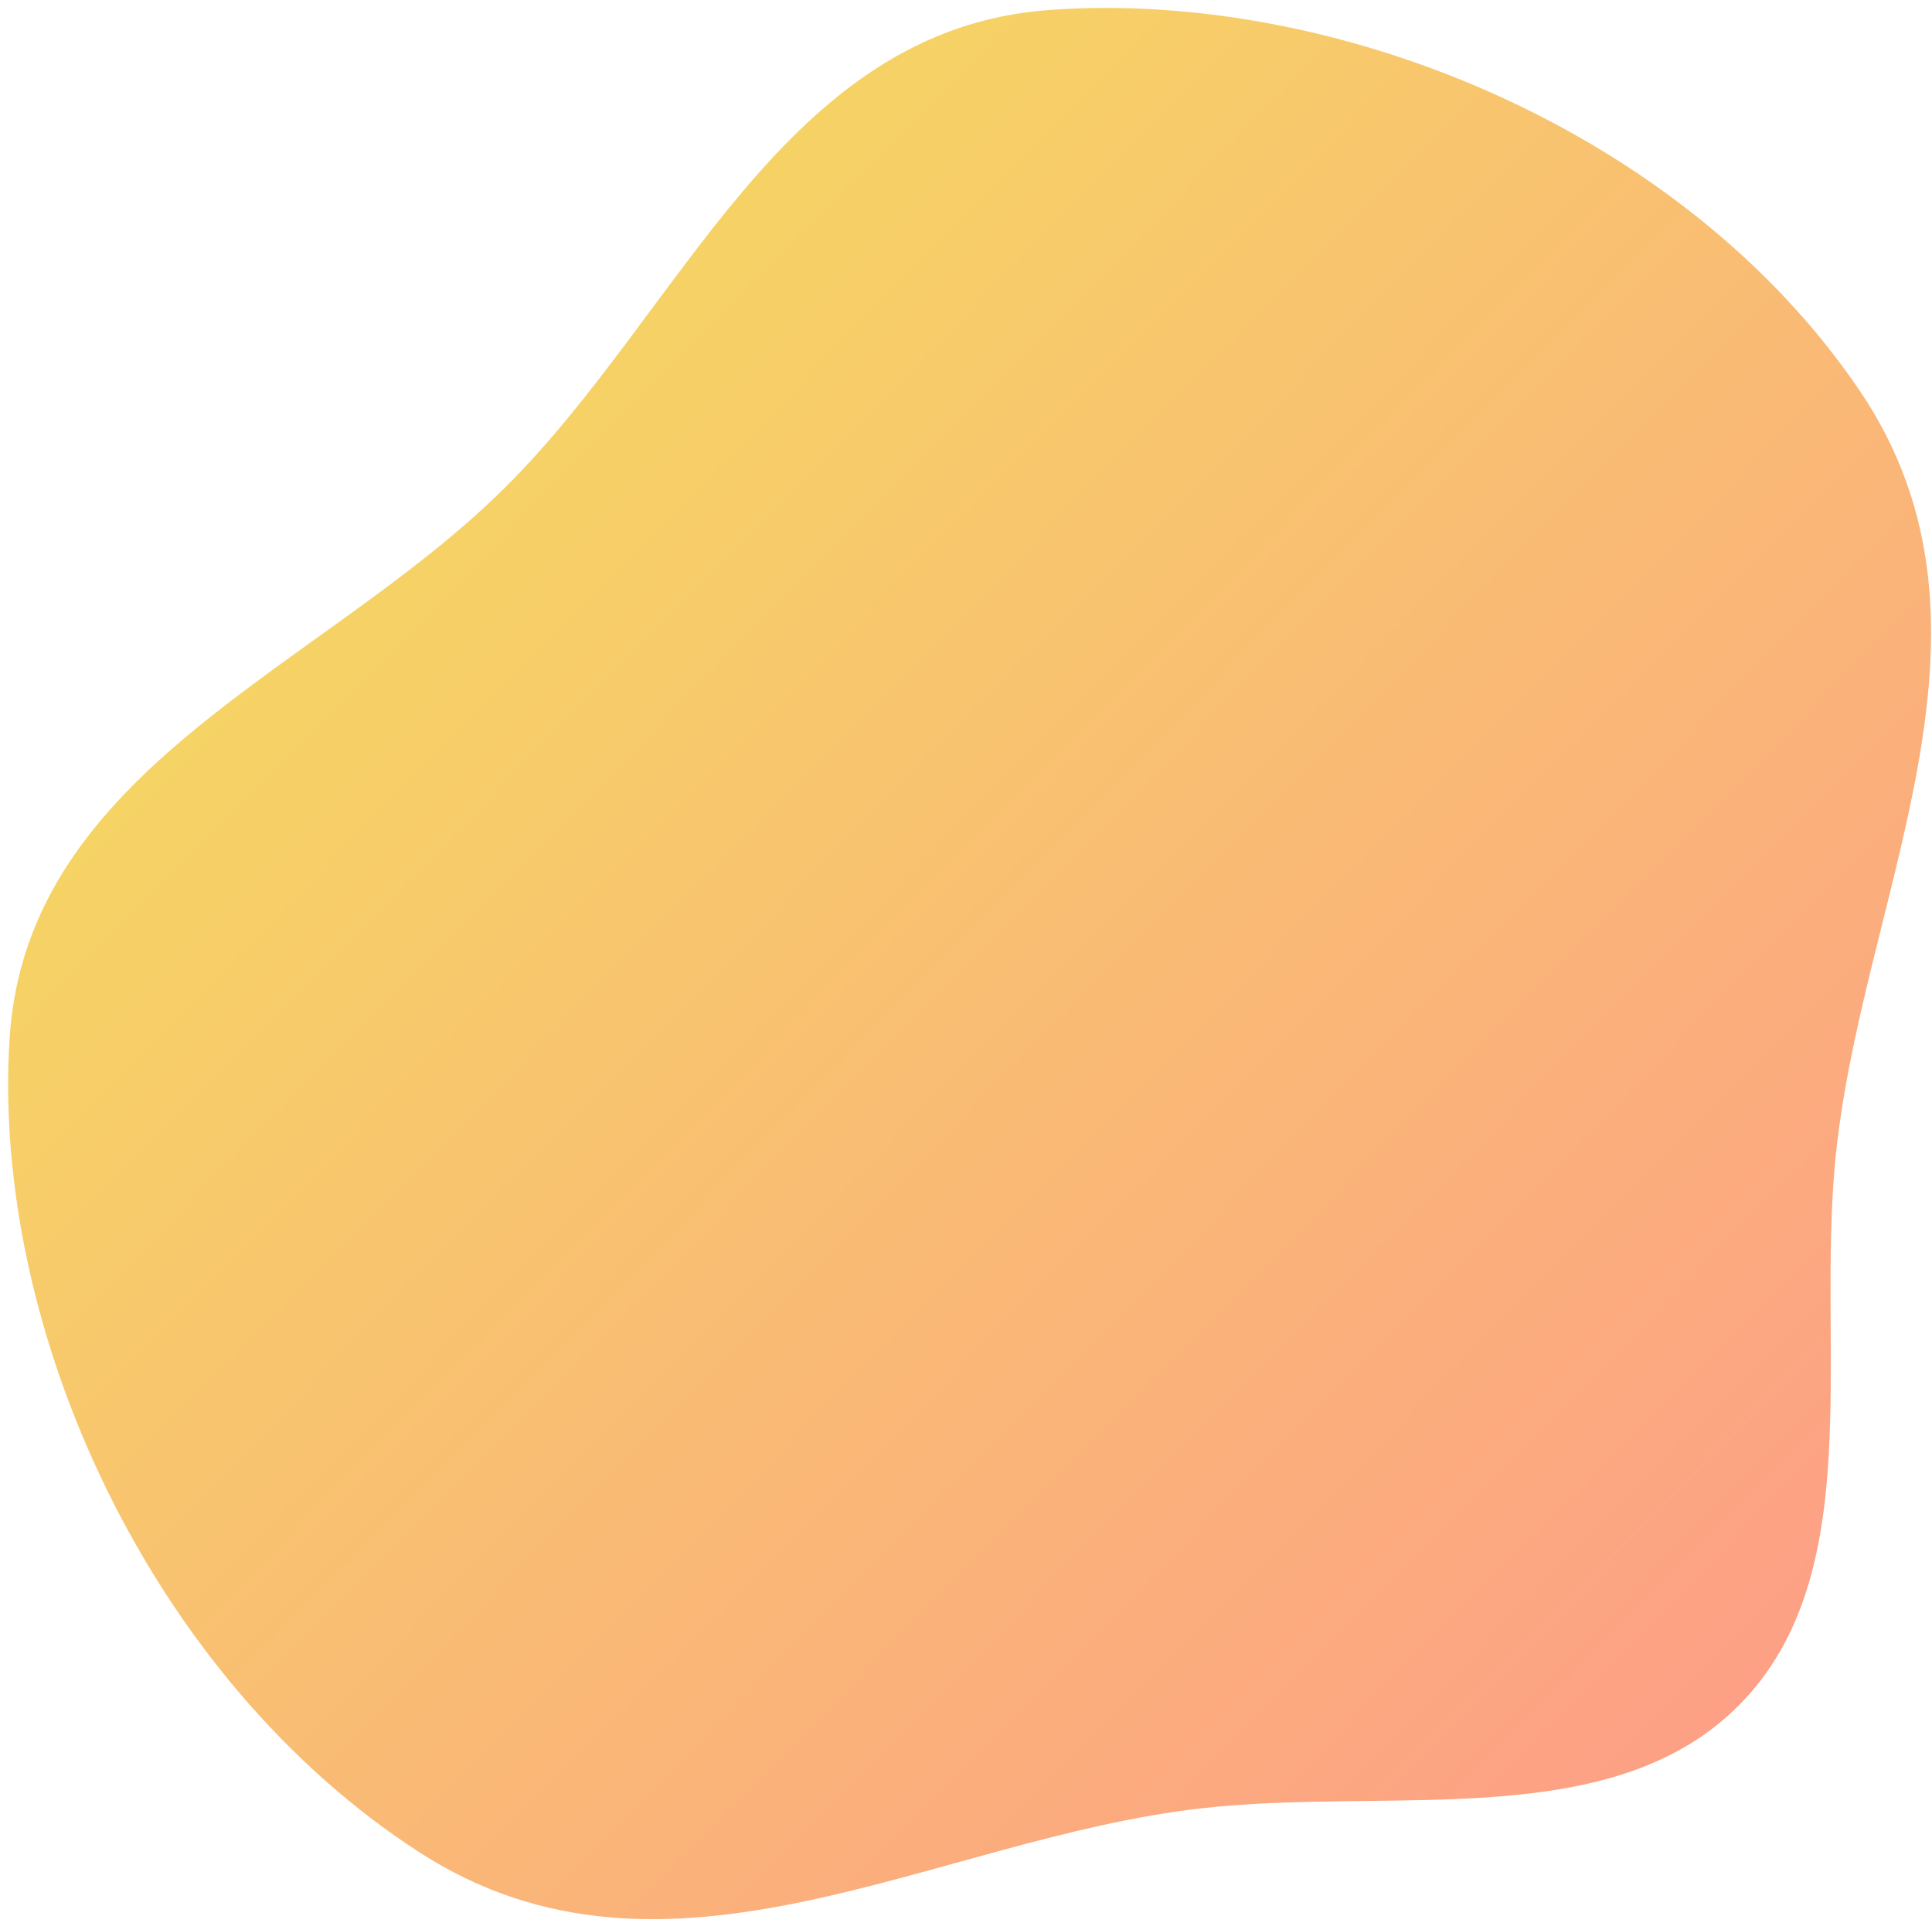 <svg width="214" height="213" viewBox="0 0 214 213" fill="none" xmlns="http://www.w3.org/2000/svg">
<path fill-rule="evenodd" clip-rule="evenodd" d="M205.917 43.157C224.092 69.867 205.905 99.62 203.241 129.001C201.319 150.19 206.817 174.423 192.713 188.759C178.609 203.095 154.263 197.892 133.134 200.263C103.494 203.589 73.953 222.872 46.497 205.169C16.798 186.019 -0.95 147.461 1.054 115.099C2.919 84.973 35.66 74.074 55.851 54.087C75.616 34.522 86.717 3.254 116.209 1.106C148.035 -1.212 186.354 14.409 205.917 43.157Z" fill="url(#paint0_linear_8831_2270)"/>
<defs>
<linearGradient id="paint0_linear_8831_2270" x1="50.895" y1="50.21" x2="192.213" y2="189.267" gradientUnits="userSpaceOnUse">
<stop stop-color="#F6D365"/>
<stop offset="1" stop-color="#FDA085"/>
</linearGradient>
</defs>
</svg>
